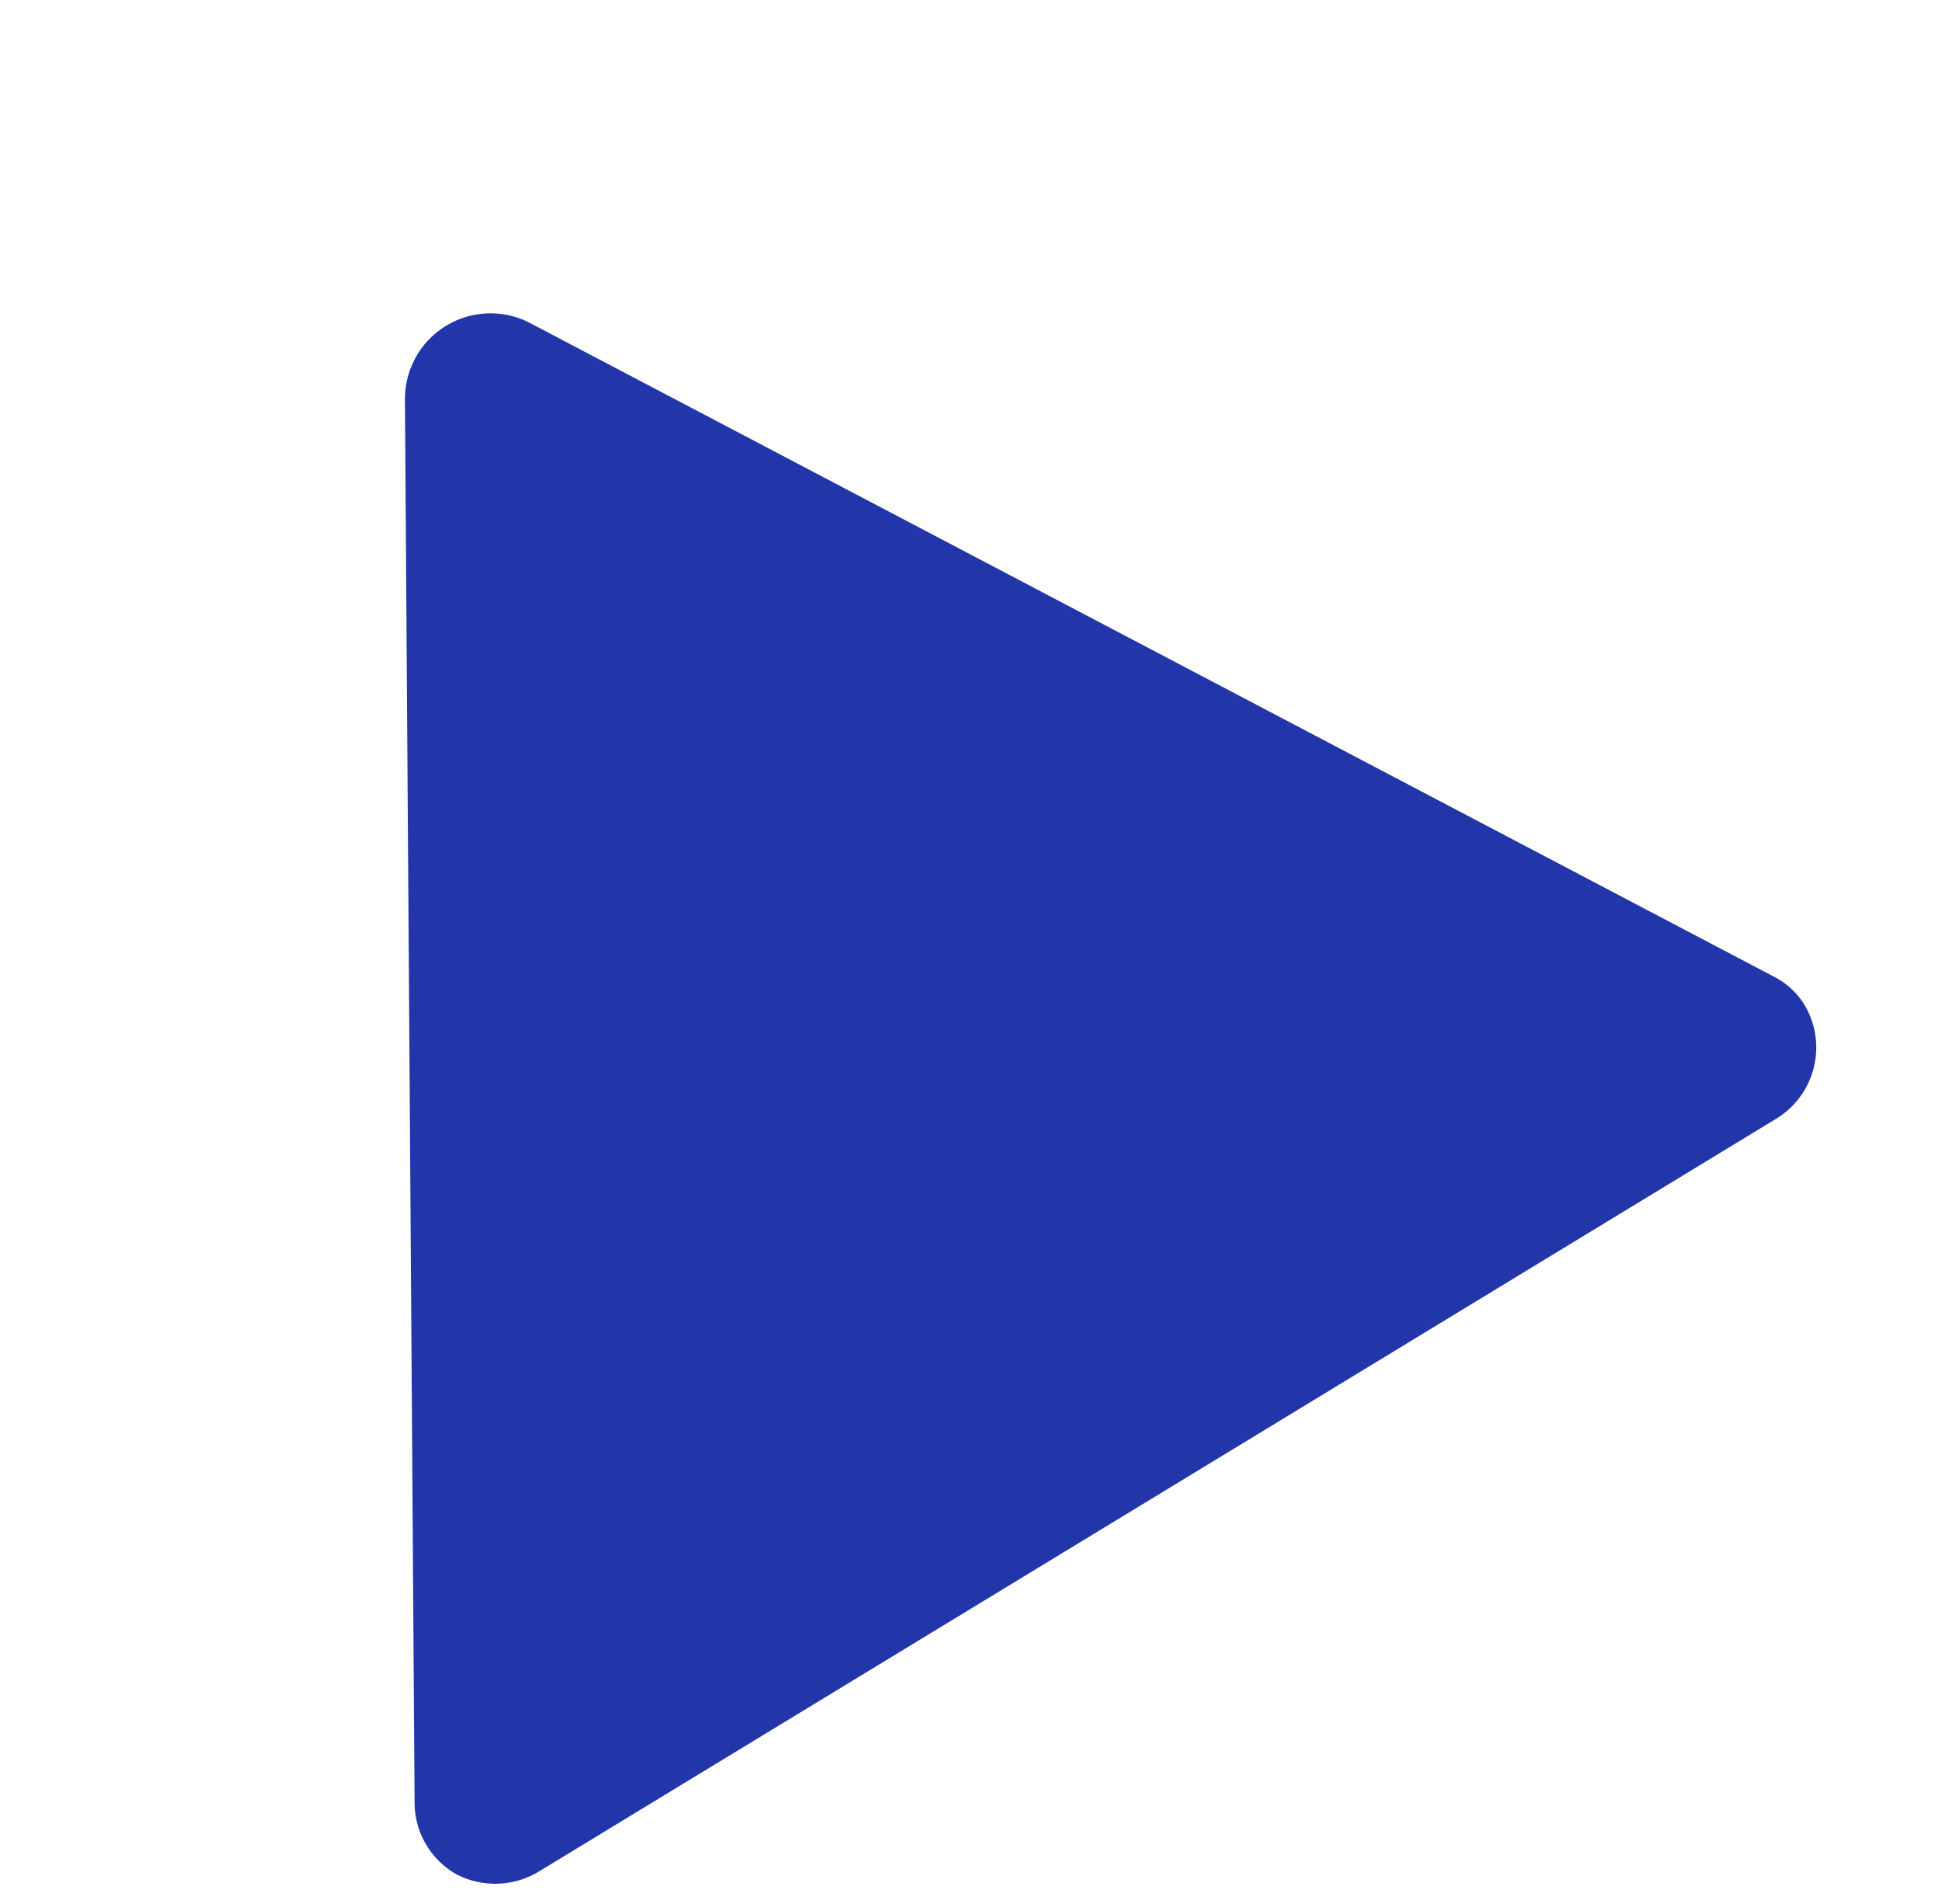 <svg xmlns="http://www.w3.org/2000/svg" width="82.658" height="81.026" viewBox="0 0 82.658 81.026">
  <path id="Tracé_5182" data-name="Tracé 5182" d="M61.782,17.237,4.359.129A3.514,3.514,0,0,0,1,1,3.589,3.589,0,0,0,.129,4.421L15.371,64.083A3.55,3.55,0,0,0,19.6,66.7a3.25,3.25,0,0,0,1.555-.871L63.337,23.21a3.645,3.645,0,0,0-1.555-5.972Z" transform="matrix(-0.292, -0.956, 0.956, -0.292, 18.797, 81.04)" fill="#2236aa"/>
</svg>
